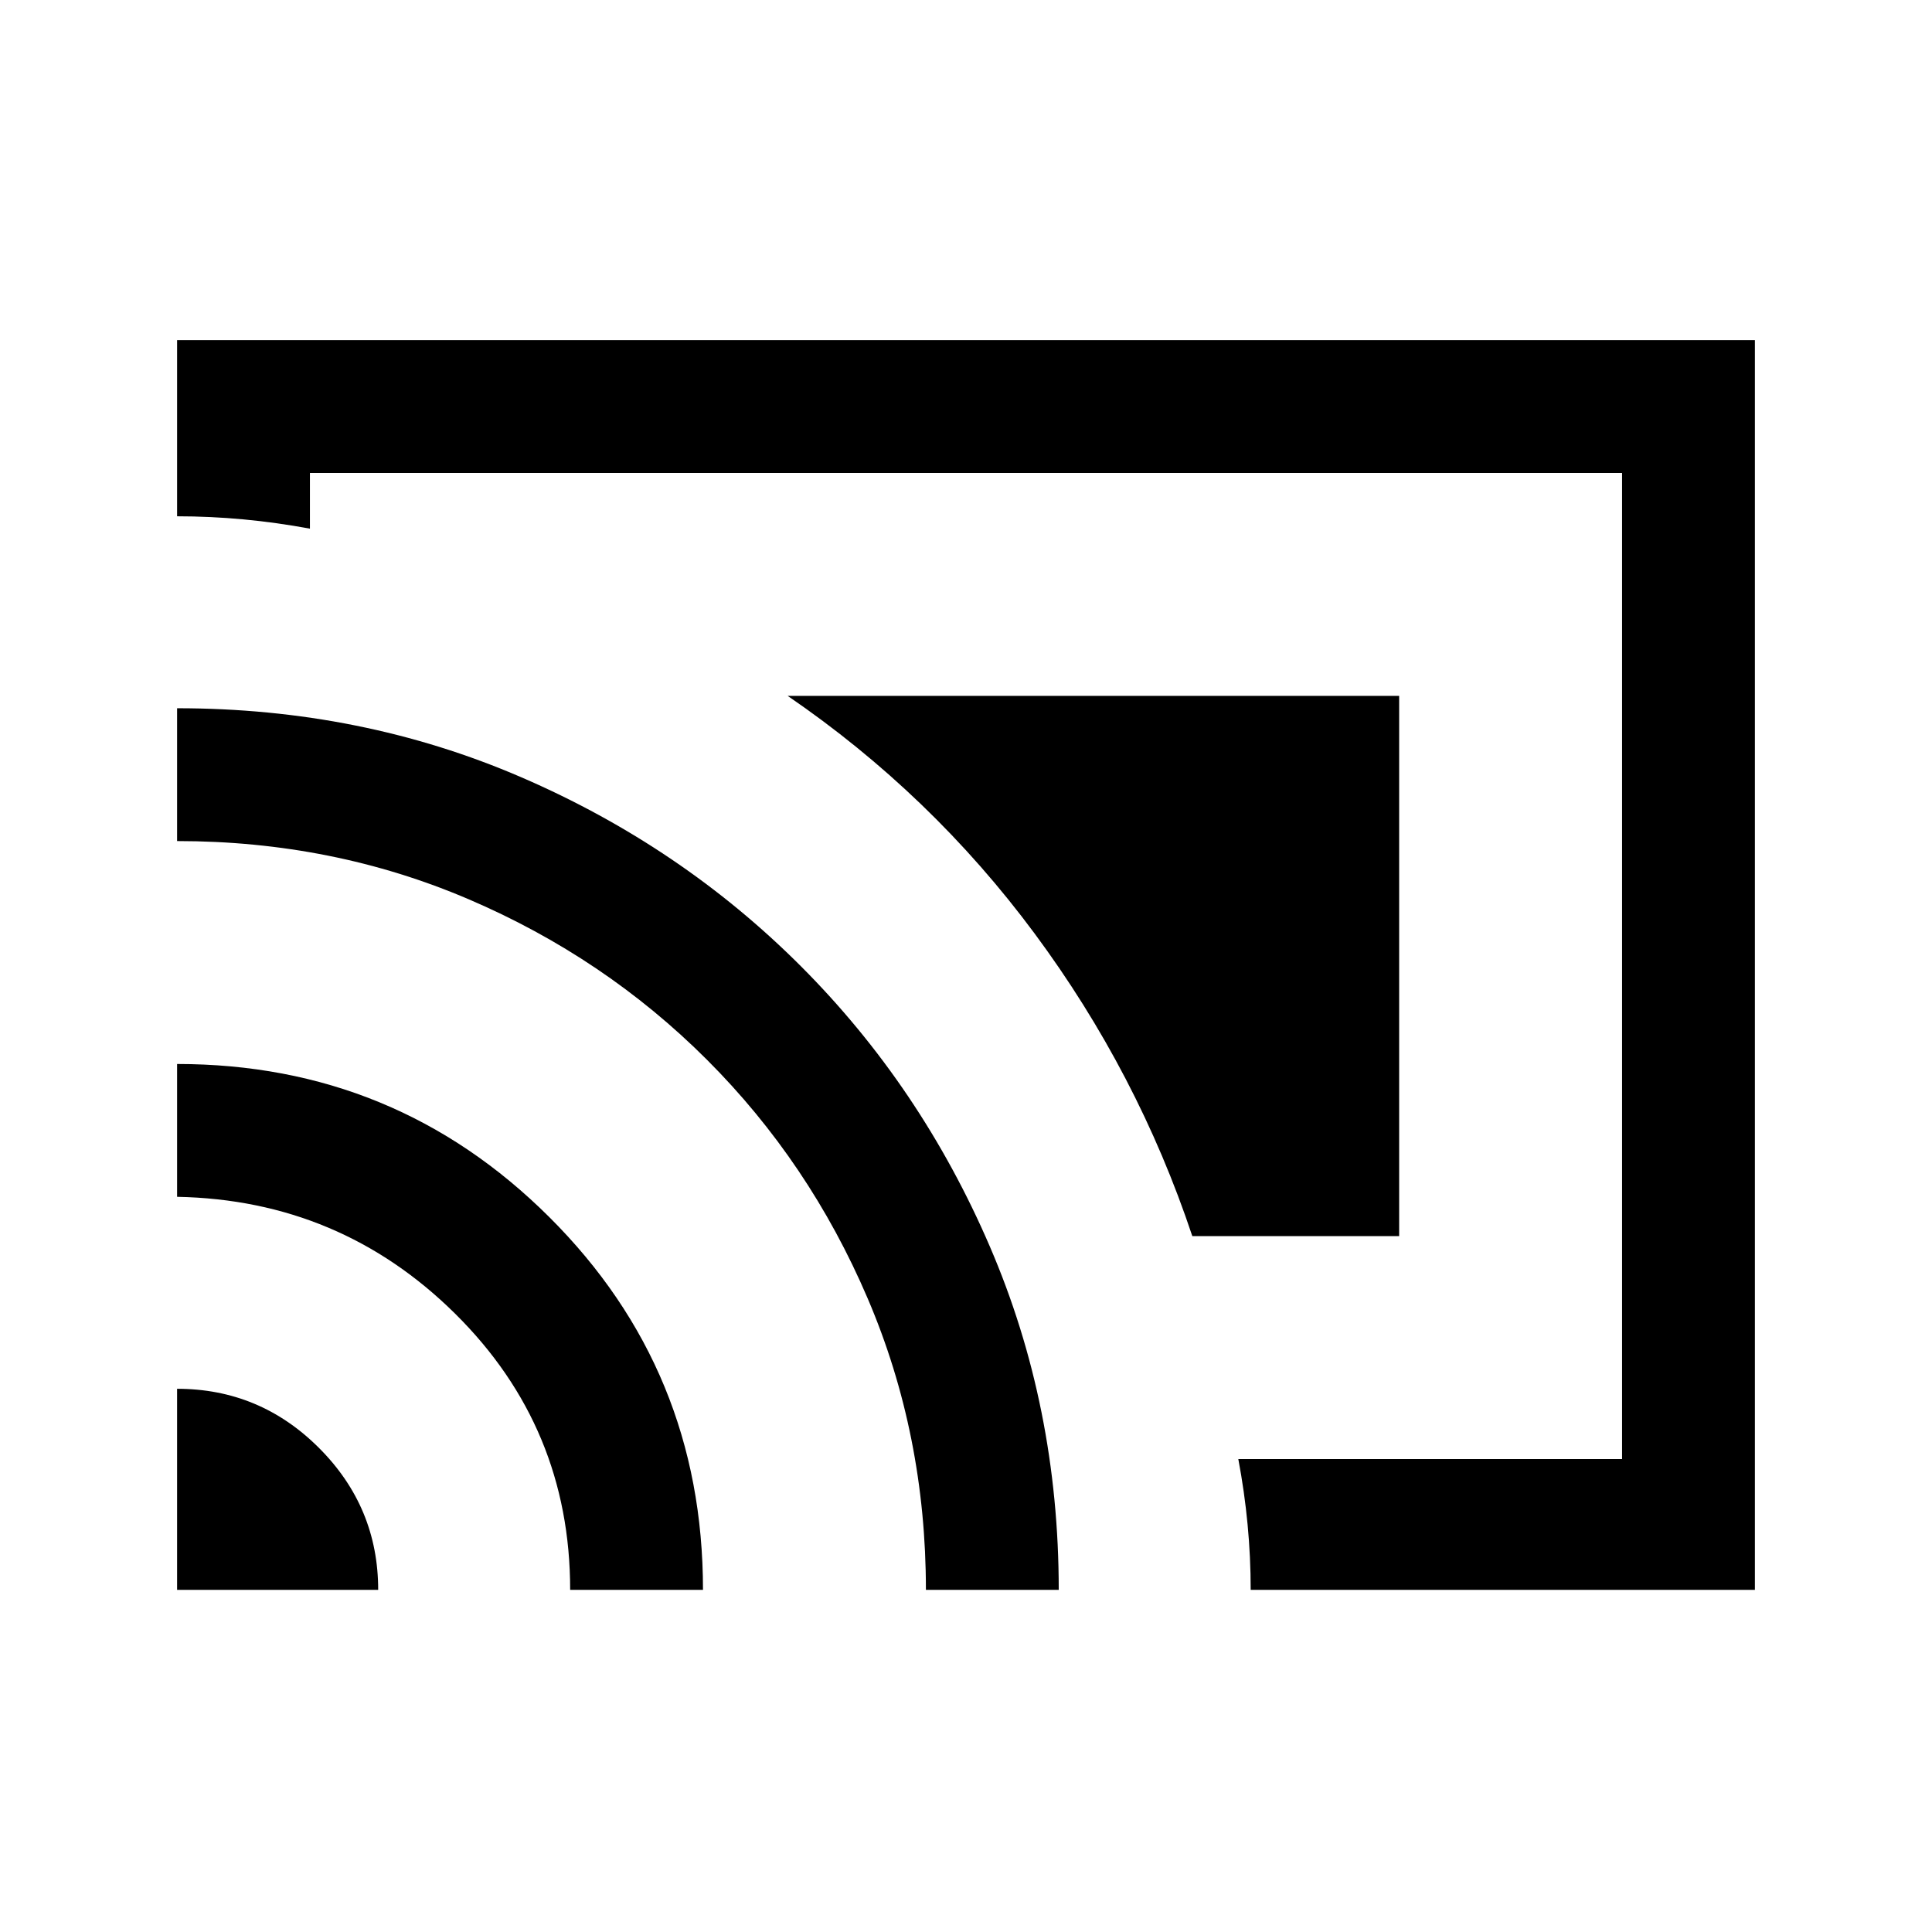 <svg xmlns="http://www.w3.org/2000/svg" height="24" viewBox="0 -960 960 960" width="24"><path d="M872-170H621.46q0-16.25-1.54-32.5t-4.61-32.5H806v-490H154v27.69q-16.5-3.07-33-4.61-16.5-1.54-33-1.54V-791h784v621Zm-784 0v-99.92q41.12 0 70.52 29.4t29.4 70.52H88Zm195.31 0q0-80.69-57.15-137.23Q169.01-363.77 88-365.31v-66q108.54 0 184.92 76.06 76.39 76.06 76.39 185.25h-66Zm176.77 0q0-77.16-28.93-144.81-28.92-67.65-79.8-118.54-50.89-50.88-118.44-79.8Q165.35-542.08 88-542.08v-66q91.62 0 171.03 34.3 79.42 34.3 138.99 93.95 59.56 59.64 93.81 139.17 34.25 79.53 34.25 170.66h-66Zm132.38-175.77q-27.08-81.15-78.38-150.38-51.31-69.23-122.7-118.08h303.85v268.46H592.46Z"/></svg>